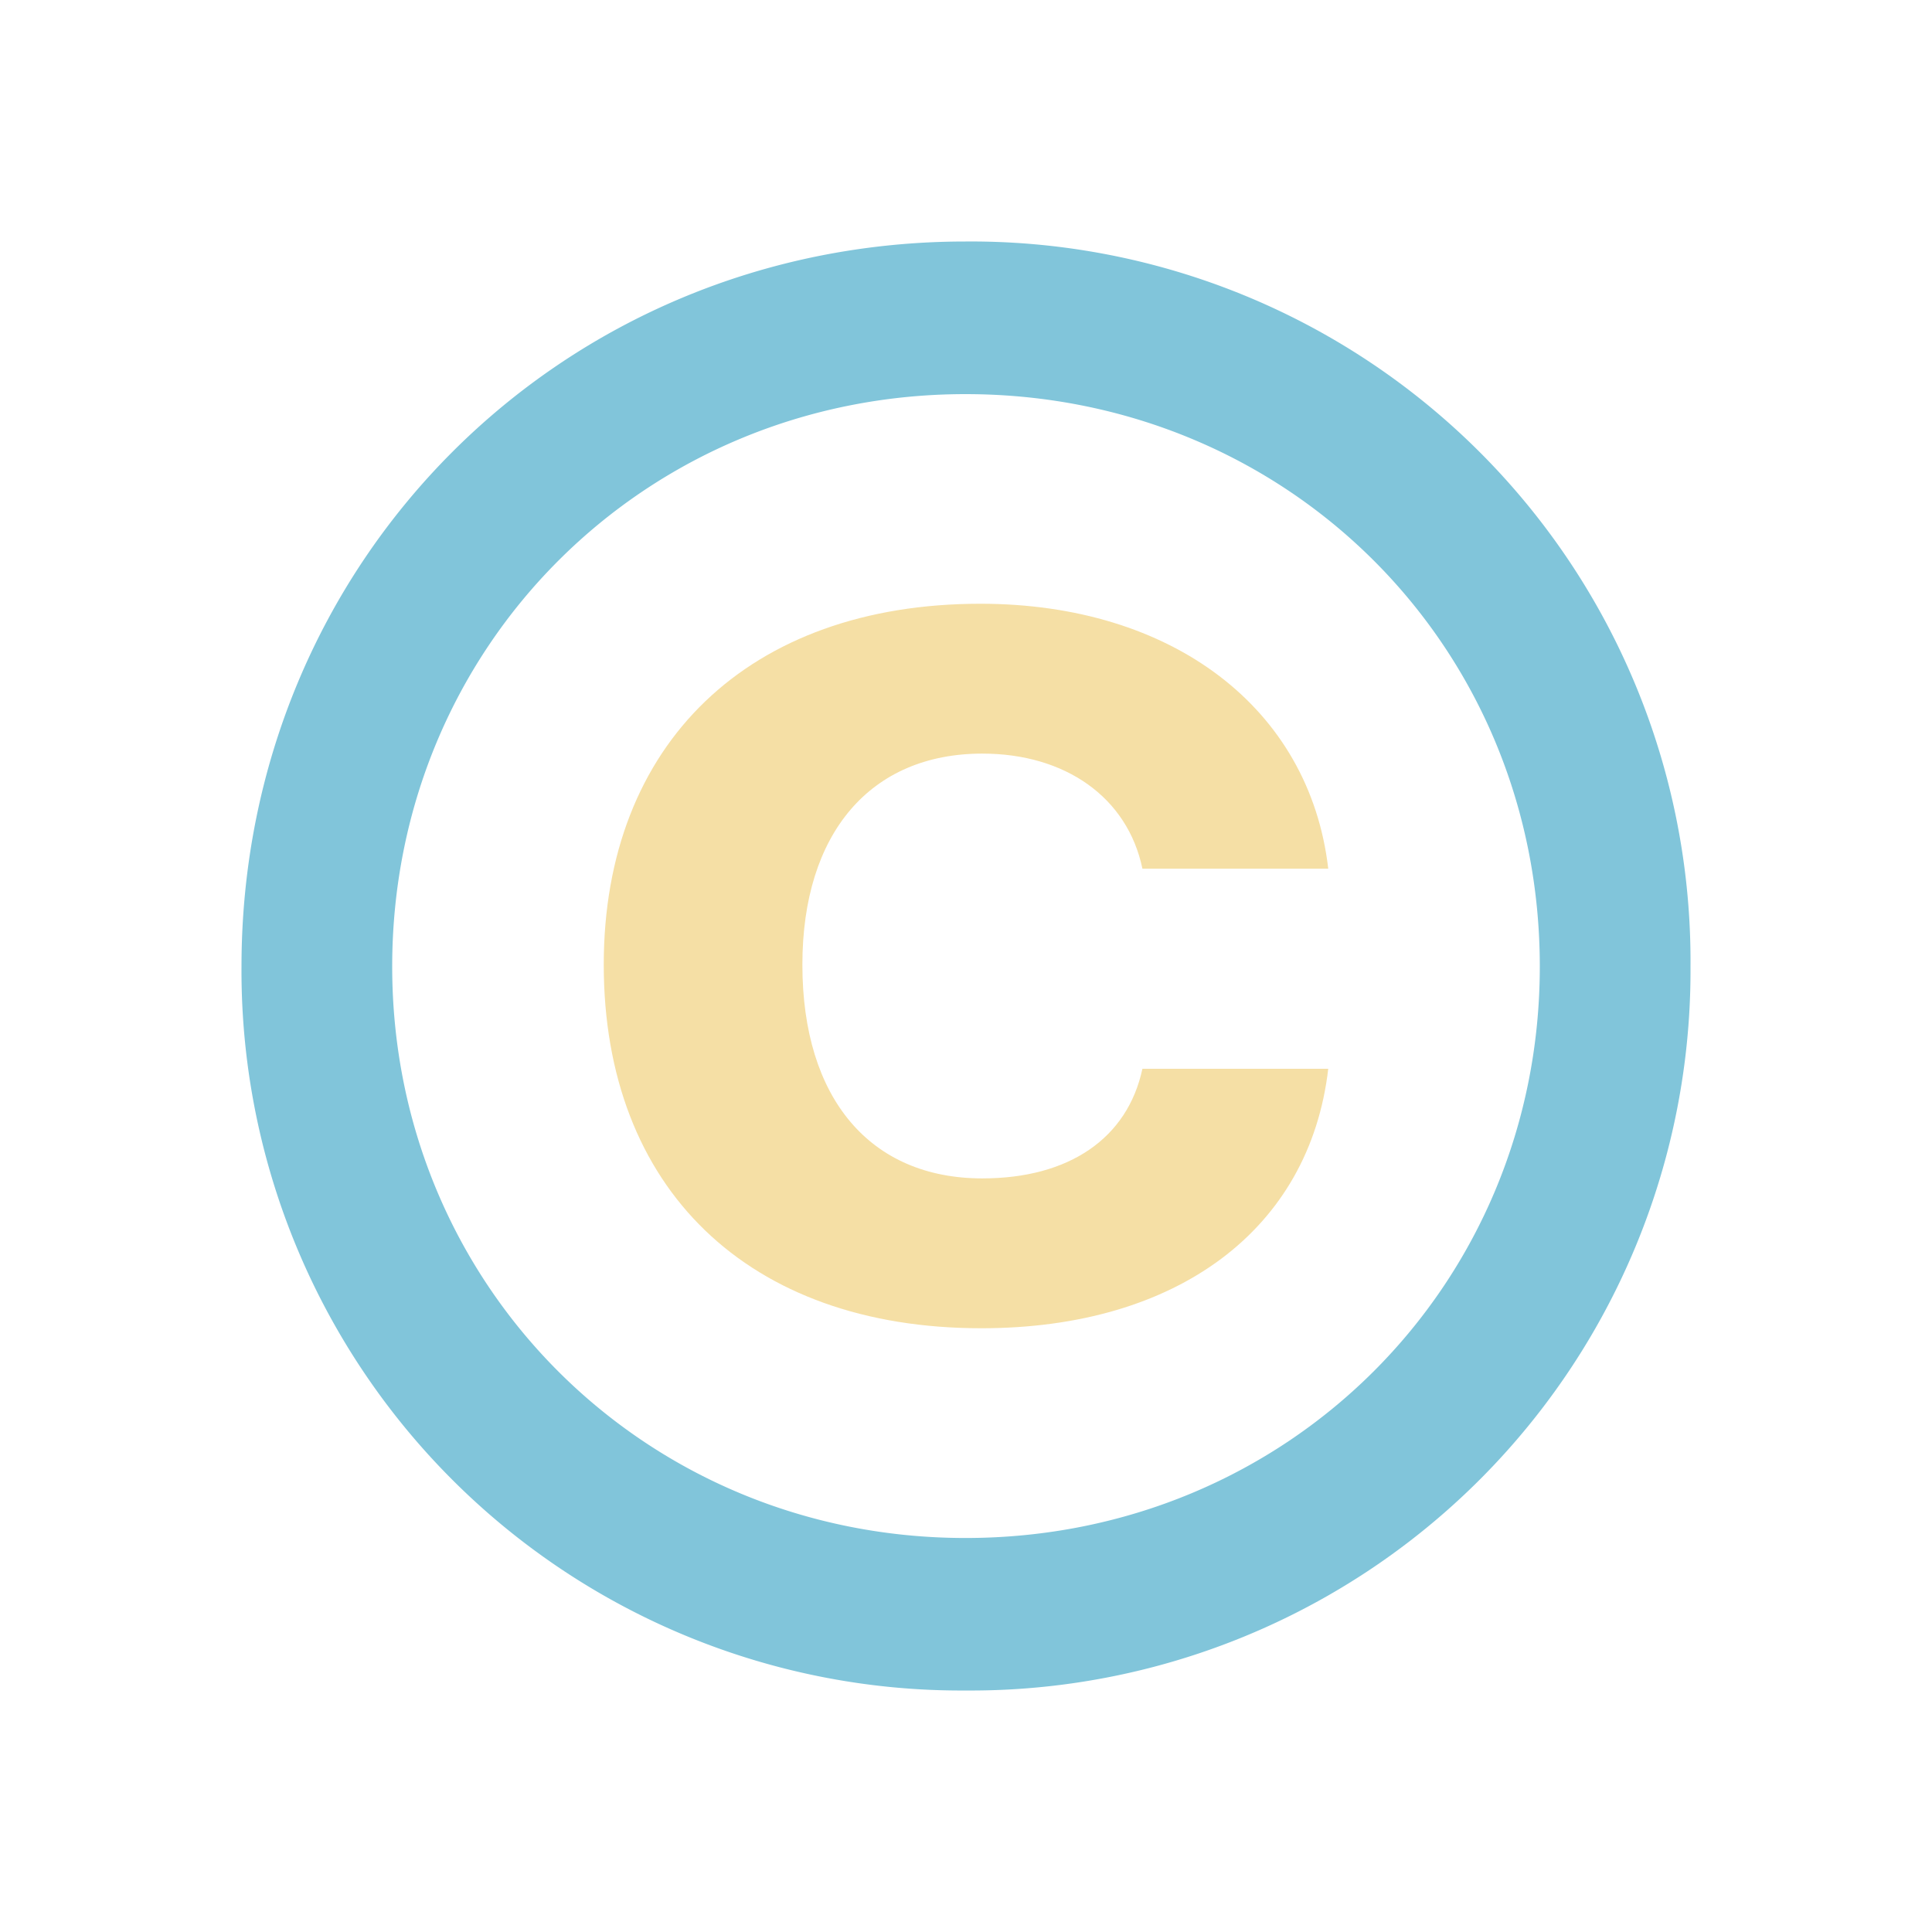 <svg xmlns="http://www.w3.org/2000/svg" fill="none" viewBox="0 0 16 16"><g fill-rule="evenodd" clip-rule="evenodd"><path fill="#81C5DA" d="M7.996 14A5.96 5.96 0 012 8.004C2 4.656 4.648 2 7.996 2A5.958 5.958 0 0114 8.004 5.961 5.961 0 017.996 14zm0-1.263c2.663 0 4.756-2.093 4.756-4.733 0-2.656-2.093-4.74-4.756-4.74-2.655 0-4.748 2.092-4.748 4.74 0 2.64 2.093 4.733 4.748 4.733z"/><path fill="#F5DFA5" d="M11 7.194H9.461c-.123-.59-.638-.953-1.326-.953-.925 0-1.49.658-1.49 1.748 0 1.112.565 1.77 1.49 1.77.72 0 1.203-.333 1.326-.908H11C10.845 10.183 9.748 11 8.127 11 6.195 11 5 9.842 5 7.989 5 6.158 6.203 5 8.119 5c1.588 0 2.726.863 2.881 2.194z"/></g></svg>